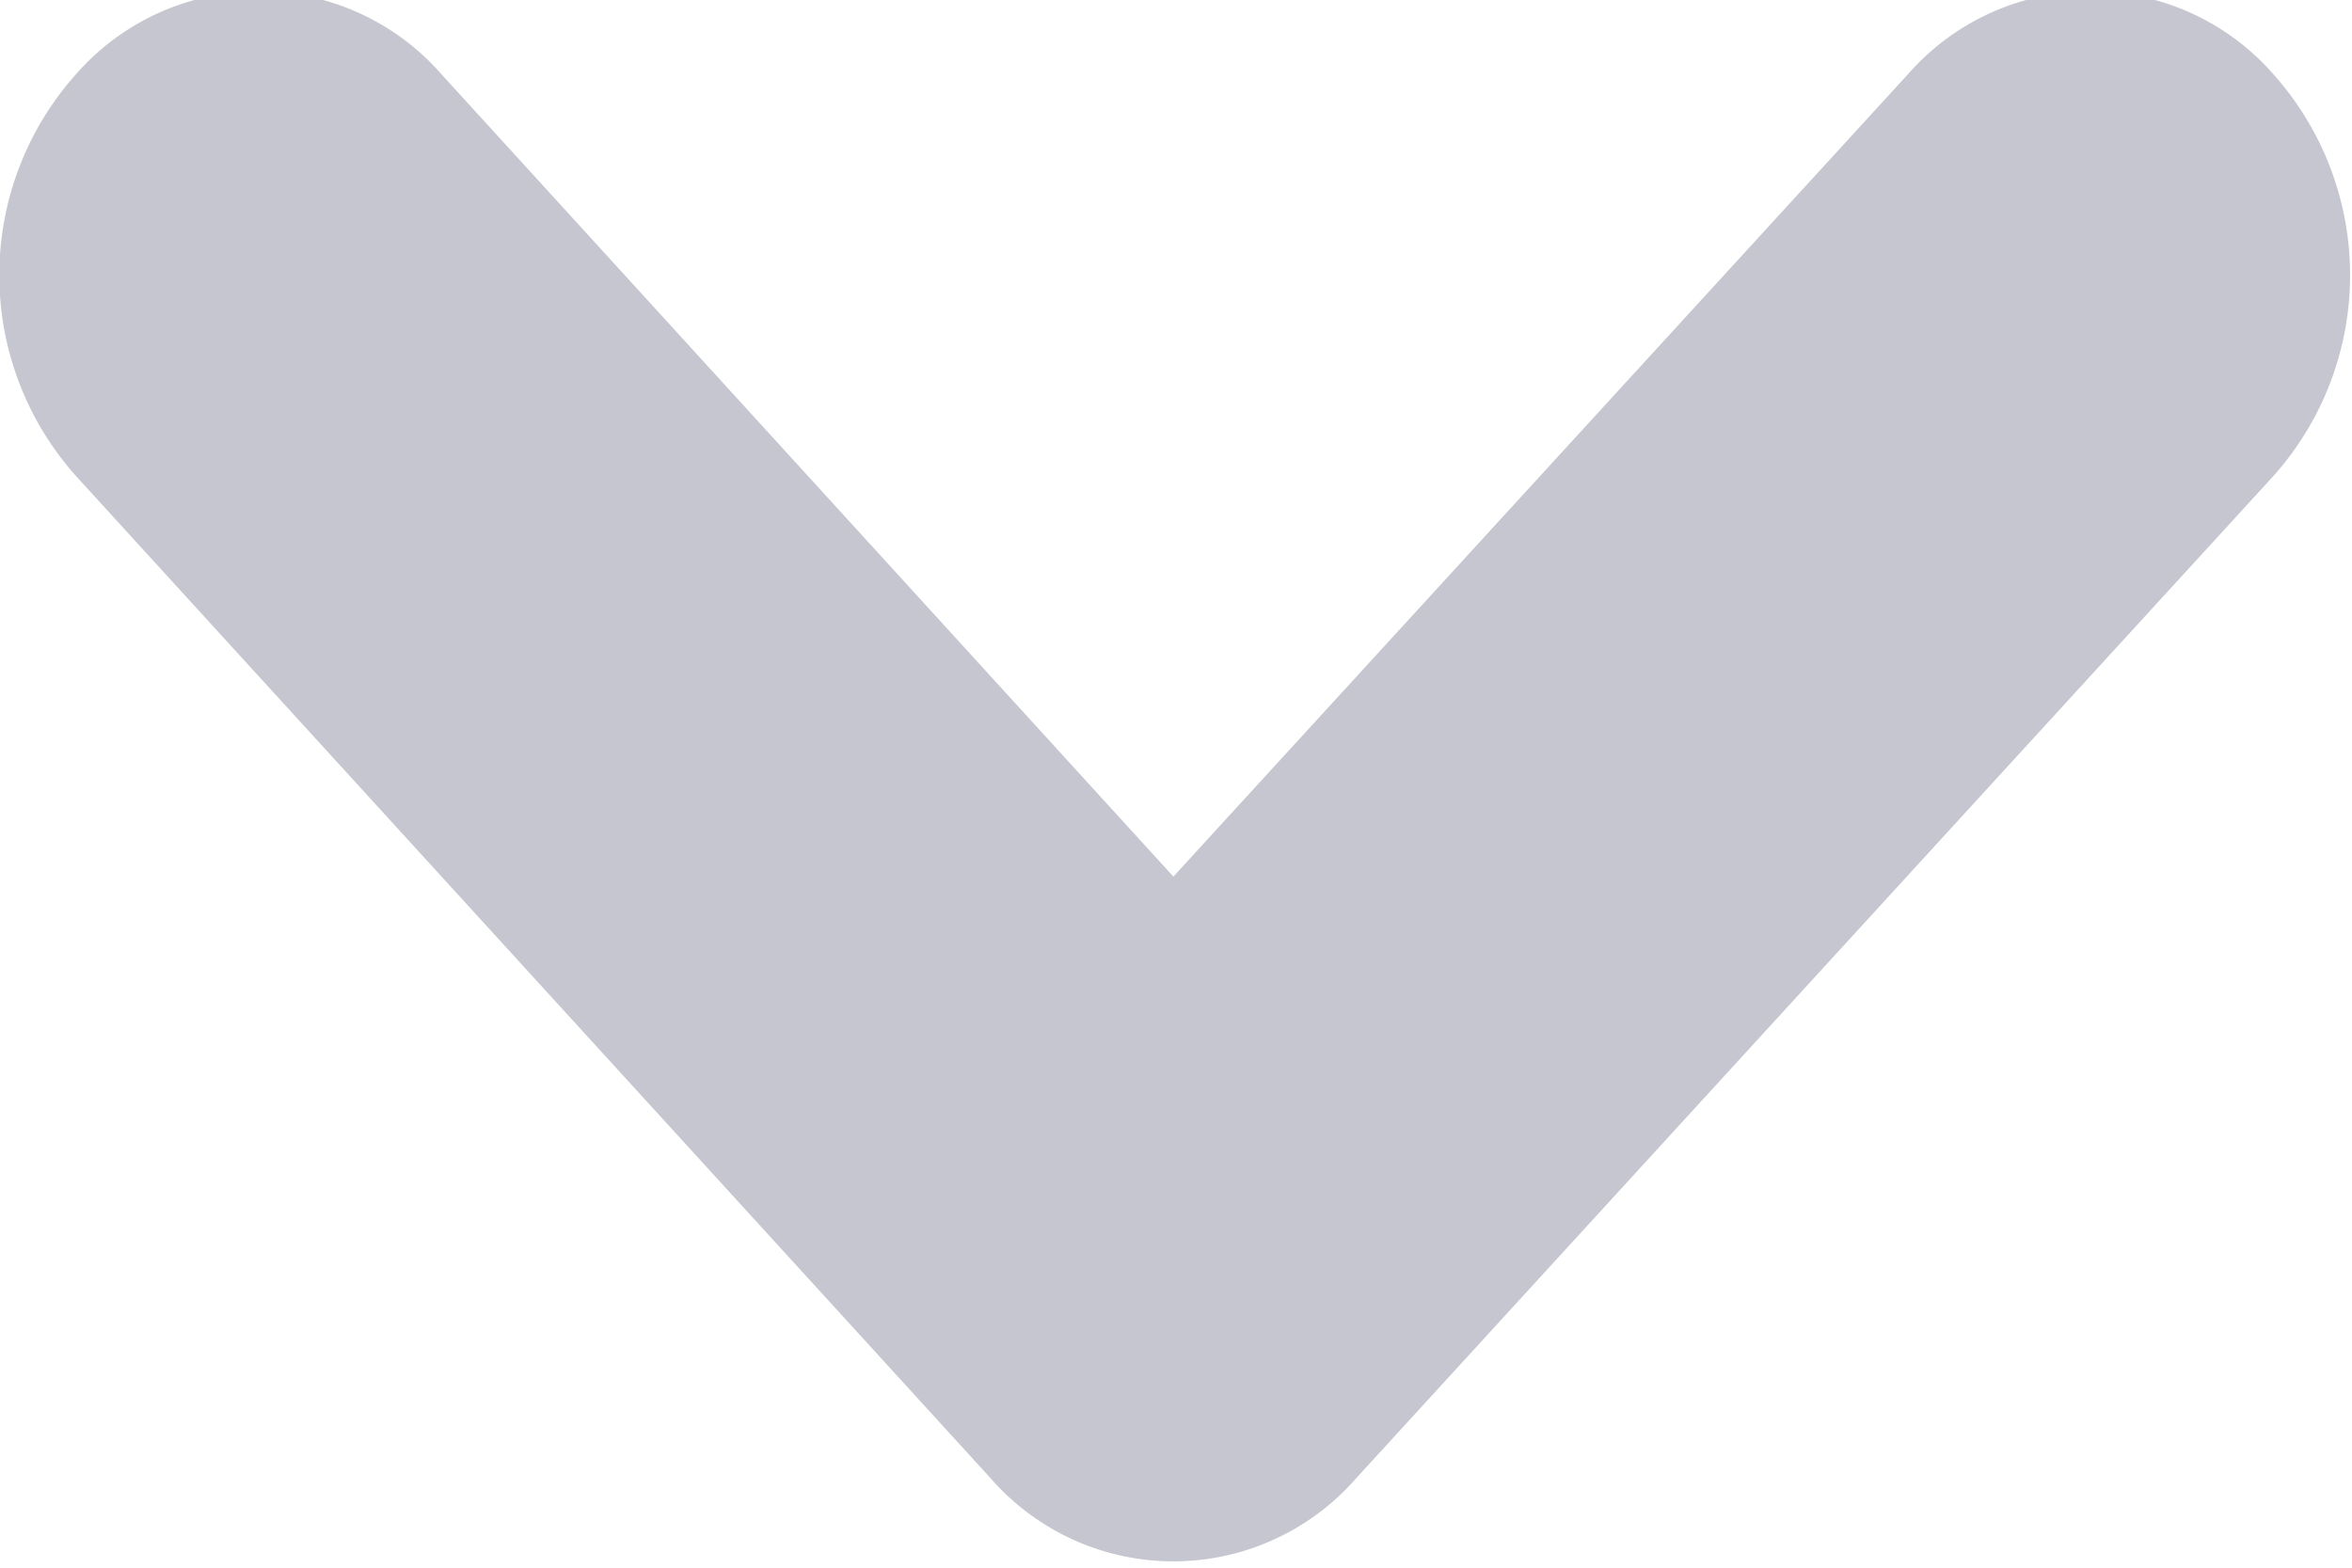 <svg xmlns="http://www.w3.org/2000/svg" width="9" height="6" viewBox="0 0 9 6" fill="#c5c6cf">
<defs>
  </defs>
  <path id="Open_Icon" data-name="Open Icon" class="cls-1" d="M1260.7,722.852l-3.51,3.836a0.928,0.928,0,0,1-1.4,0l-3.5-3.836a1.154,1.154,0,0,1,0-1.536,0.929,0.929,0,0,1,1.4,0l2.8,3.07,2.81-3.07a0.929,0.929,0,0,1,1.4,0A1.154,1.154,0,0,1,1260.7,722.852Z" transform="translate(-1252 -721.031)"/>
</svg>
